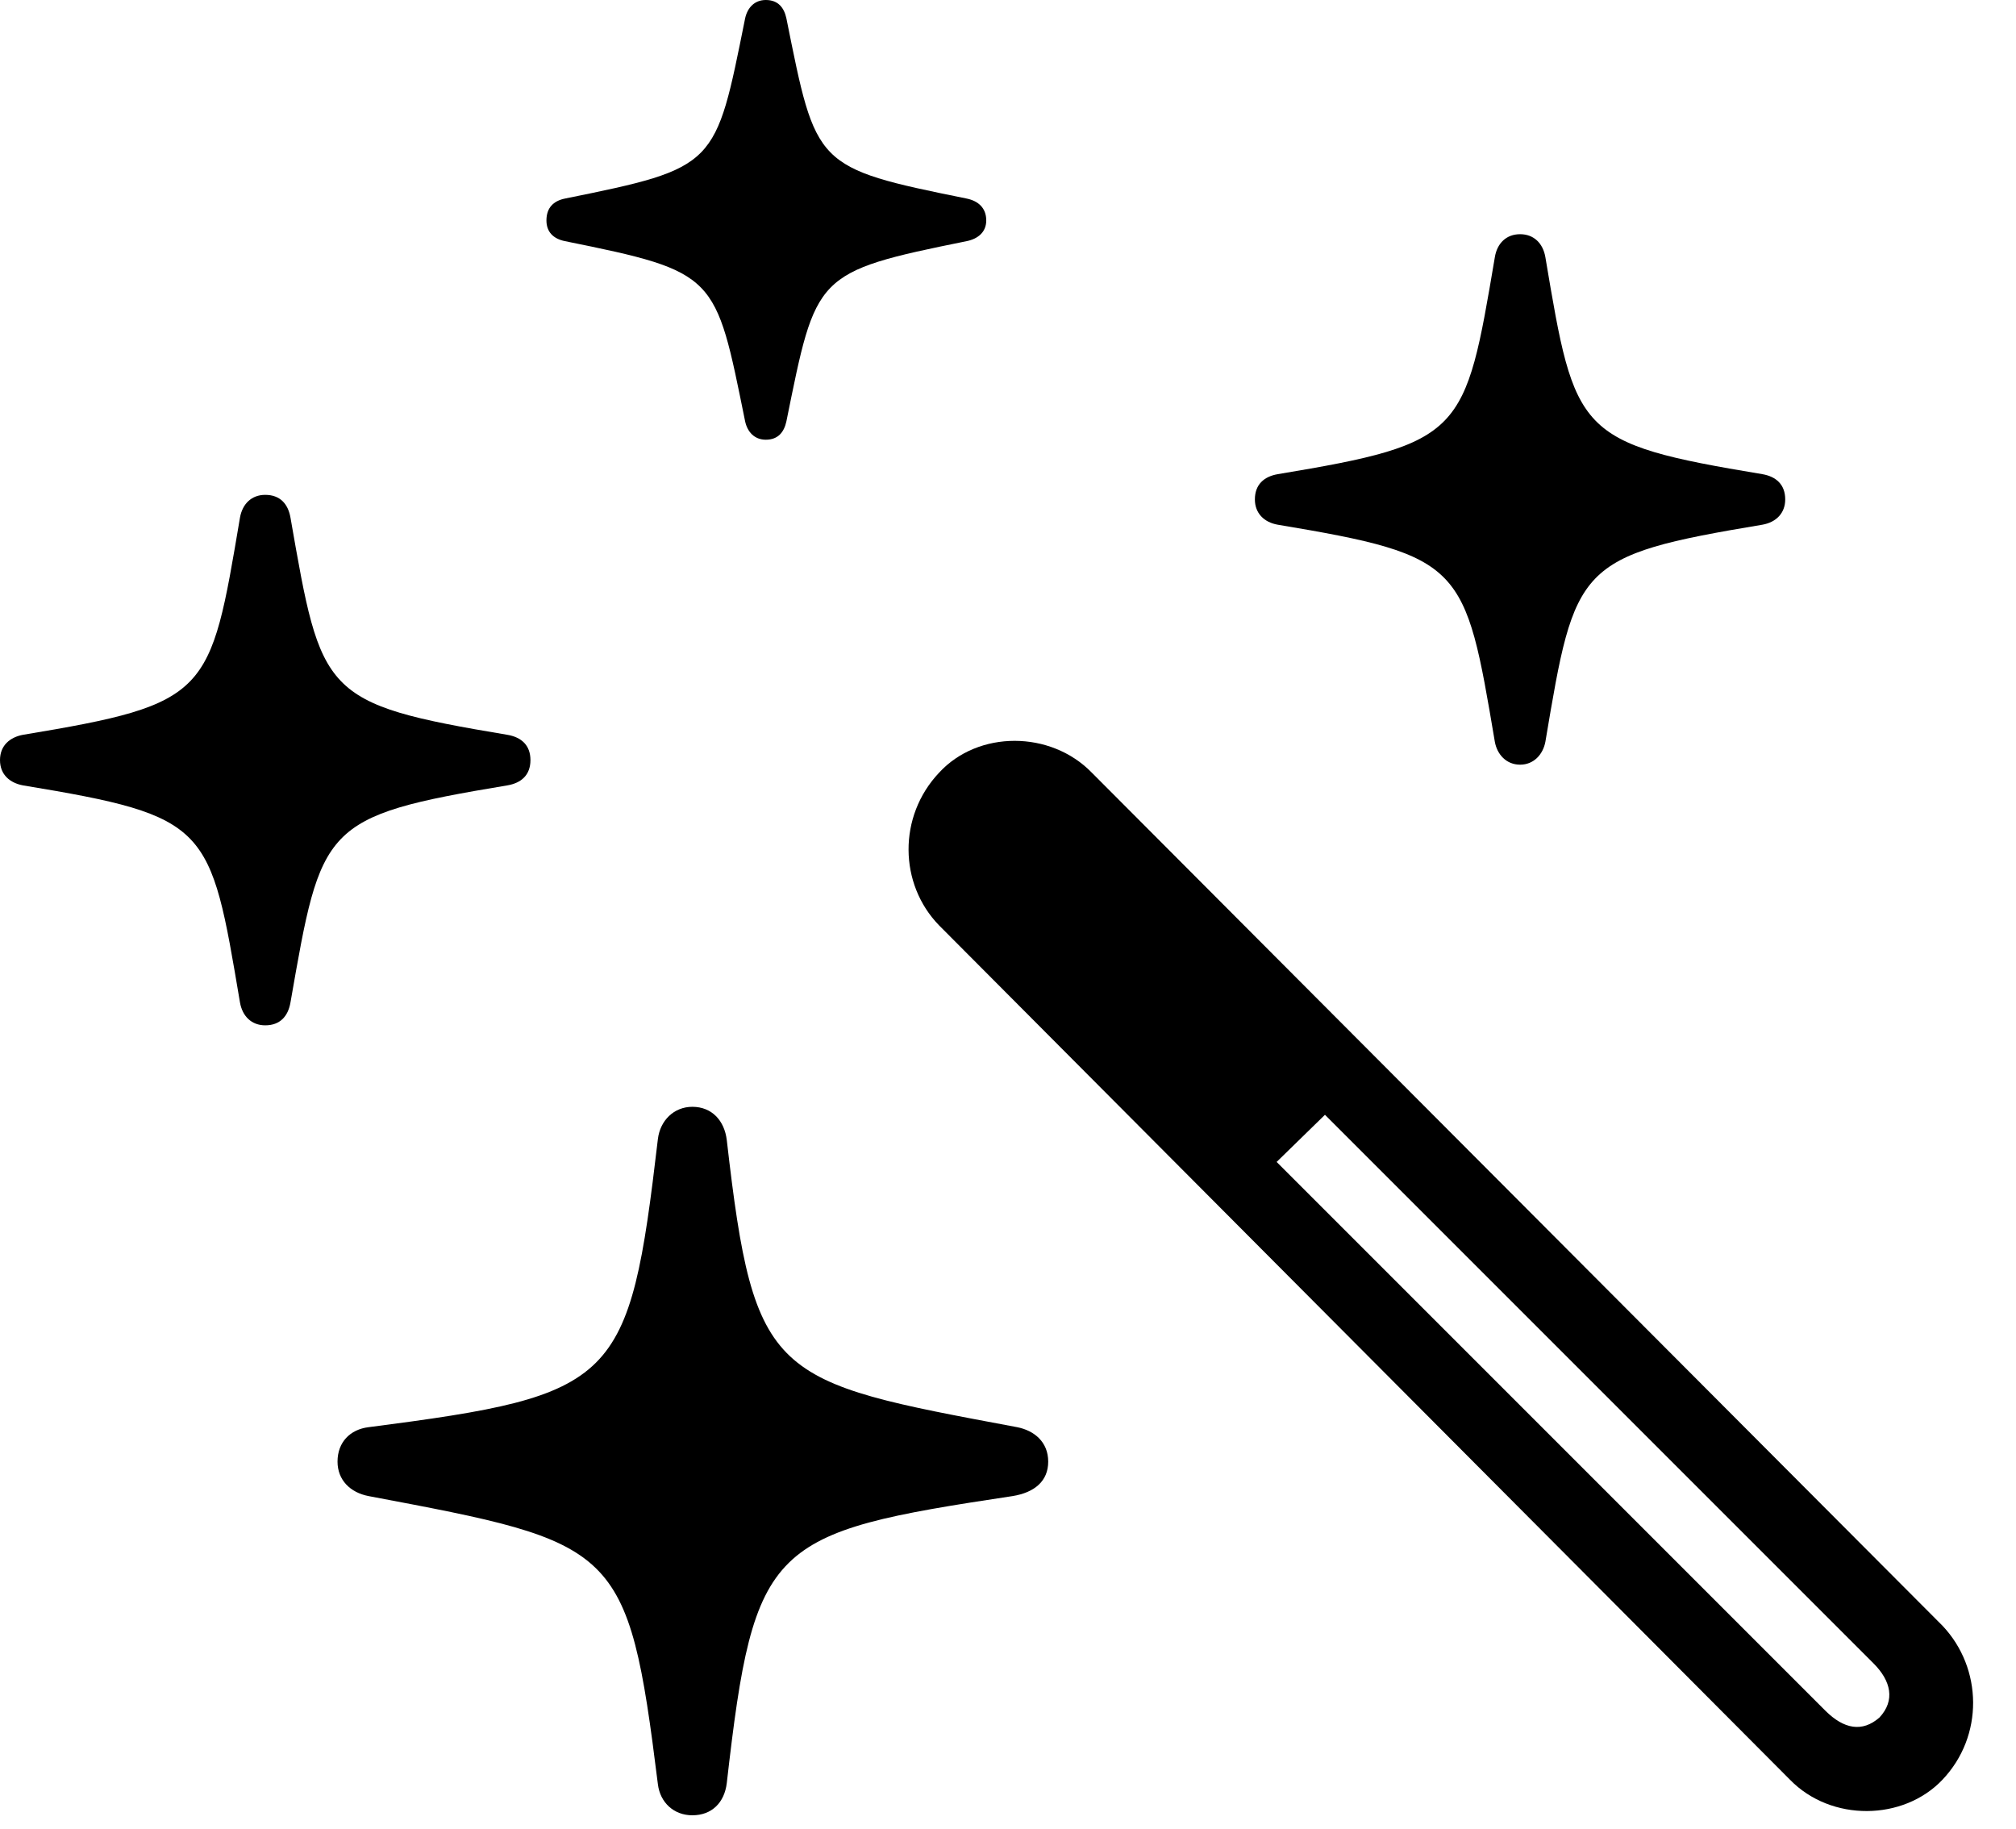 <svg version="1.1" xmlns="http://www.w3.org/2000/svg" xmlns:xlink="http://www.w3.org/1999/xlink" width="17.148" height="15.557" viewBox="0 0 17.148 15.557">
 <g>
  <rect height="15.557" opacity="0" width="17.148" x="0" y="0"/>
  <path d="M15.225 15.137C15.576 15.498 16.191 15.488 16.523 15.137C16.875 14.766 16.865 14.19 16.523 13.828L9.287 6.572C8.936 6.211 8.32 6.211 7.988 6.572C7.637 6.943 7.646 7.52 7.988 7.871ZM15.527 14.551L10.859 9.883L11.27 9.482L15.938 14.15C16.084 14.297 16.123 14.463 15.986 14.609C15.84 14.736 15.684 14.707 15.527 14.551Z" fill="currentColor"/>
  <path d="M5.889 15.44C6.055 15.44 6.162 15.332 6.182 15.166C6.416 13.115 6.543 13.037 8.613 12.725C8.799 12.695 8.916 12.598 8.916 12.432C8.916 12.266 8.799 12.168 8.652 12.139C6.562 11.748 6.416 11.738 6.182 9.697C6.162 9.531 6.055 9.414 5.889 9.414C5.732 9.414 5.615 9.531 5.596 9.688C5.352 11.768 5.254 11.865 3.135 12.139C2.979 12.158 2.871 12.266 2.871 12.432C2.871 12.588 2.979 12.695 3.135 12.725C5.254 13.125 5.342 13.135 5.596 15.176C5.615 15.332 5.732 15.44 5.889 15.44ZM2.256 8.721C2.383 8.721 2.451 8.643 2.471 8.525C2.734 7.021 2.734 6.943 4.316 6.68C4.434 6.66 4.512 6.592 4.512 6.465C4.512 6.338 4.434 6.27 4.316 6.25C2.734 5.986 2.734 5.908 2.471 4.404C2.451 4.287 2.383 4.209 2.256 4.209C2.139 4.209 2.061 4.287 2.041 4.404C1.787 5.908 1.787 5.986 0.195 6.25C0.088 6.27 0 6.338 0 6.465C0 6.592 0.088 6.66 0.195 6.68C1.787 6.943 1.787 7.021 2.041 8.525C2.061 8.643 2.139 8.721 2.256 8.721ZM6.514 3.74C6.621 3.74 6.67 3.672 6.689 3.584C6.943 2.334 6.924 2.314 8.223 2.051C8.32 2.031 8.389 1.973 8.389 1.875C8.389 1.768 8.32 1.709 8.223 1.689C6.924 1.426 6.943 1.416 6.689 0.156C6.67 0.068 6.621 0 6.514 0C6.416 0 6.357 0.068 6.338 0.156C6.084 1.416 6.104 1.426 4.805 1.689C4.707 1.709 4.648 1.768 4.648 1.875C4.648 1.973 4.707 2.031 4.805 2.051C6.104 2.314 6.084 2.334 6.338 3.584C6.357 3.672 6.416 3.74 6.514 3.74ZM12.93 6.504C13.047 6.504 13.125 6.416 13.145 6.309C13.398 4.805 13.408 4.727 14.99 4.463C15.107 4.443 15.185 4.365 15.185 4.248C15.185 4.121 15.107 4.053 14.99 4.033C13.408 3.77 13.398 3.691 13.145 2.188C13.125 2.07 13.047 1.992 12.93 1.992C12.812 1.992 12.734 2.07 12.715 2.188C12.461 3.691 12.451 3.77 10.869 4.033C10.752 4.053 10.674 4.121 10.674 4.248C10.674 4.365 10.752 4.443 10.869 4.463C12.451 4.727 12.461 4.805 12.715 6.309C12.734 6.416 12.812 6.504 12.93 6.504Z" fill="currentColor"/>
 </g>
</svg>
